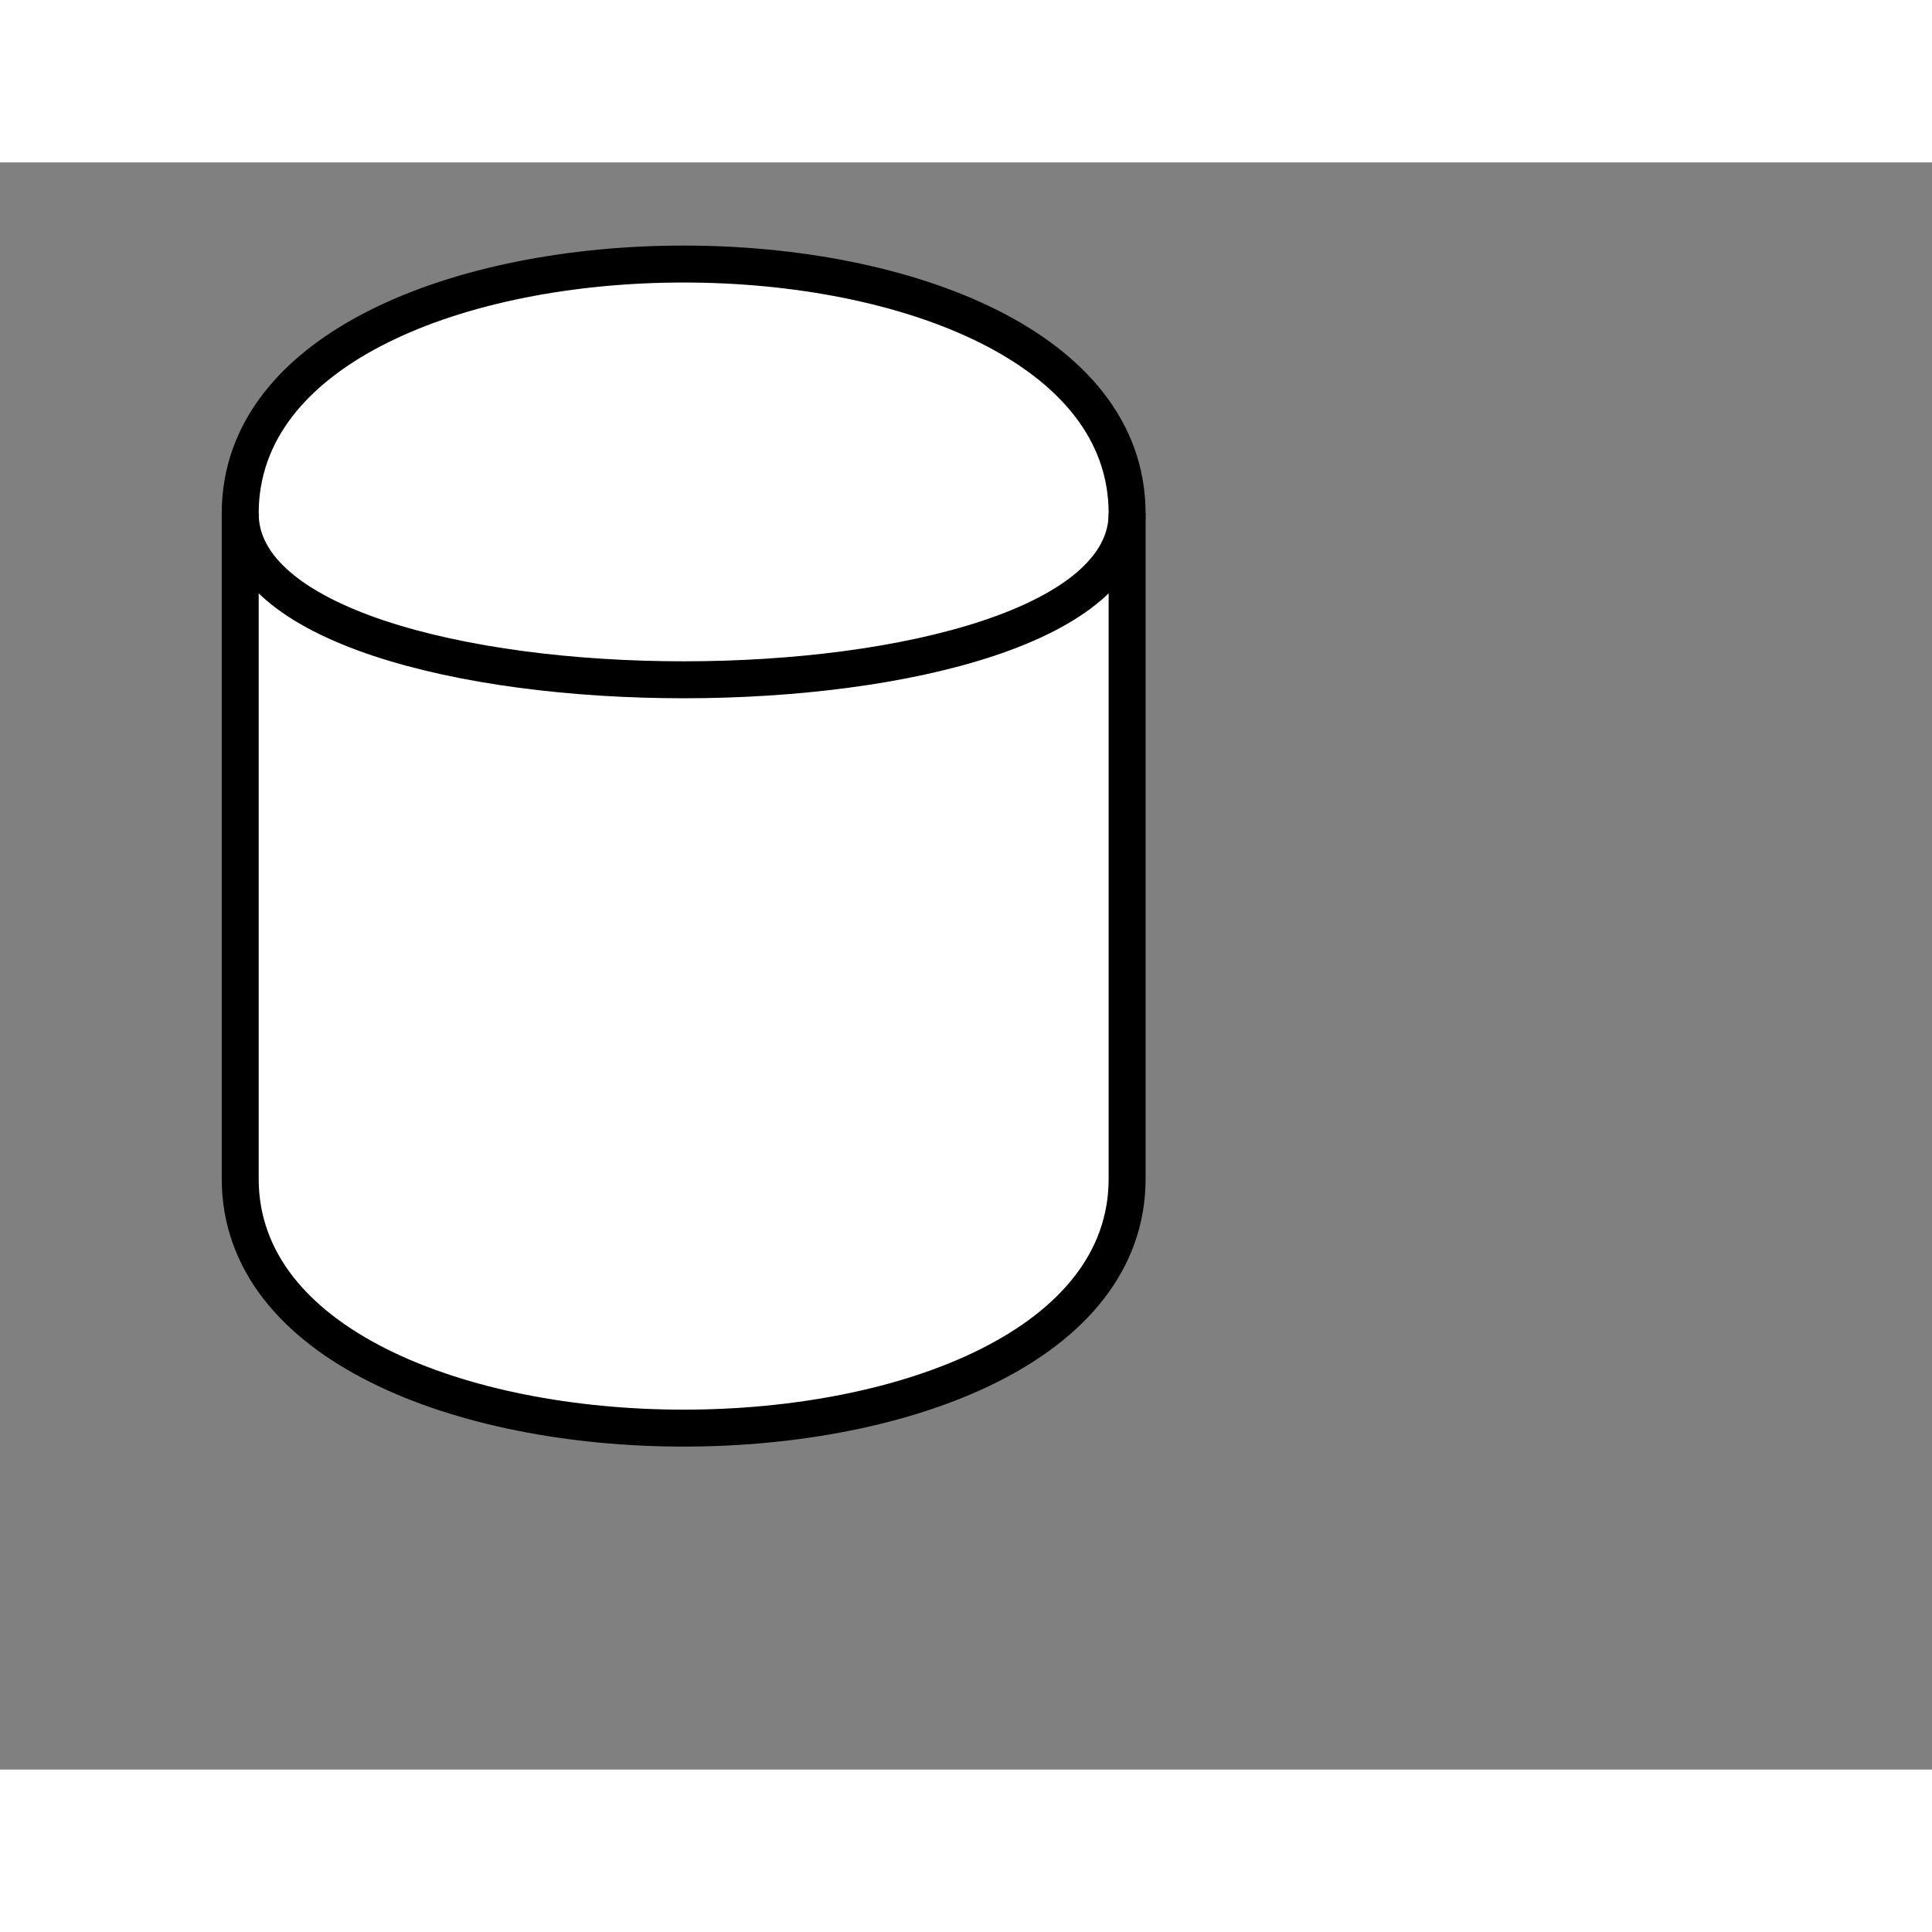 <svg style="width: 36px; height: 36px; display: block; position: relative; overflow: hidden; cursor: move; left: 2px; top: 2px;" xmlns="http://www.w3.org/2000/svg" viewBox="0 0 52.28 43.49"><rect x="0" y="0" width="52.28" height="43.49" fill="#808080" stroke="none"/><g><g></g><g><g transform="translate(0.5,0.5)" style="visibility: visible;"><path d="M 6 9 C 6 0 30 0 30 9 L 30 27 C 30 36 6 36 6 27 Z" fill="#ffffff" stroke="#000000" stroke-miterlimit="10" pointer-events="all"></path><path d="M 6 9 C 6 15 30 15 30 9" fill="none" stroke="#000000" stroke-miterlimit="10"></path></g></g><g></g><g></g></g></svg>